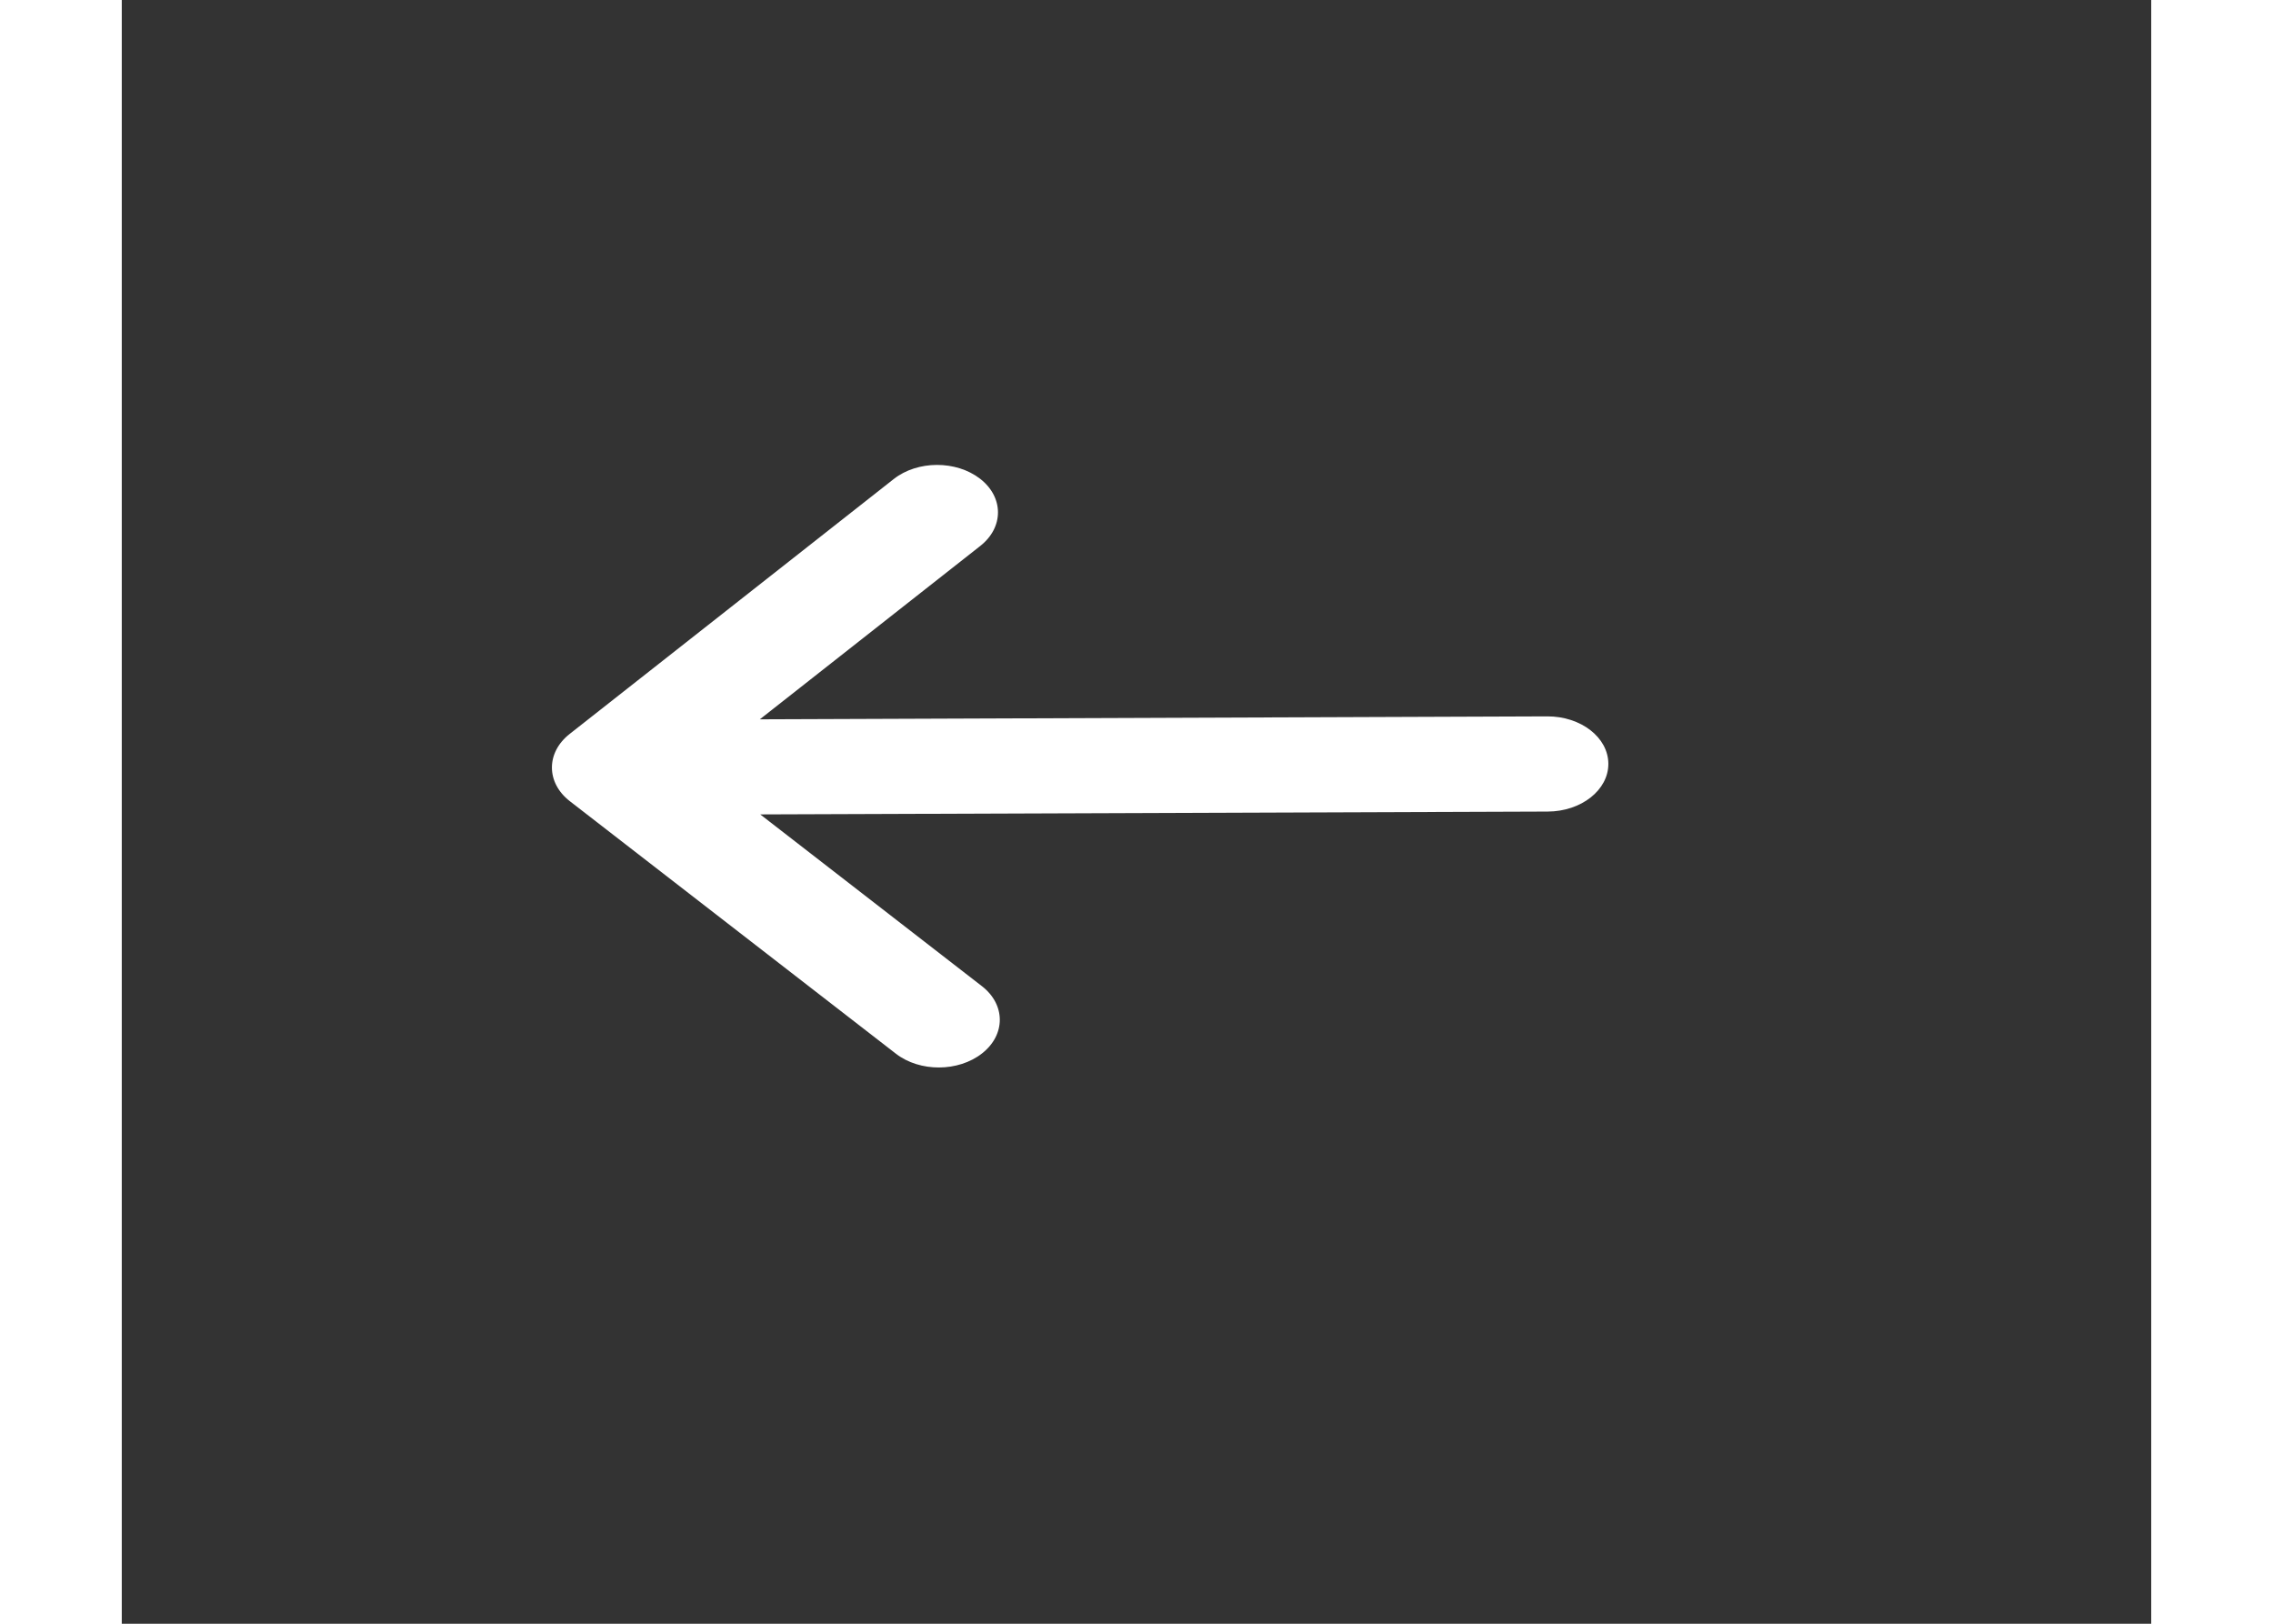 <svg width="35" height="25" viewBox="0 0 20 16" fill="none" xmlns="http://www.w3.org/2000/svg">
<rect x="0" y="0" width="20" height="16" fill="#333333" stroke="none"/>
<path d="M8.476 9.717C8.711 9.899 8.712 10.196 8.478 10.38C8.244 10.564 7.864 10.565 7.629 10.383L4.416 7.895C4.181 7.713 4.18 7.416 4.414 7.232L7.608 4.72C7.842 4.536 8.222 4.535 8.458 4.717C8.693 4.899 8.694 5.196 8.46 5.38L6.288 7.088L14.048 7.059C14.38 7.058 14.649 7.267 14.65 7.526C14.651 7.785 14.383 7.996 14.052 7.997L6.292 8.025L8.476 9.717Z" fill="white"/>
</svg>
